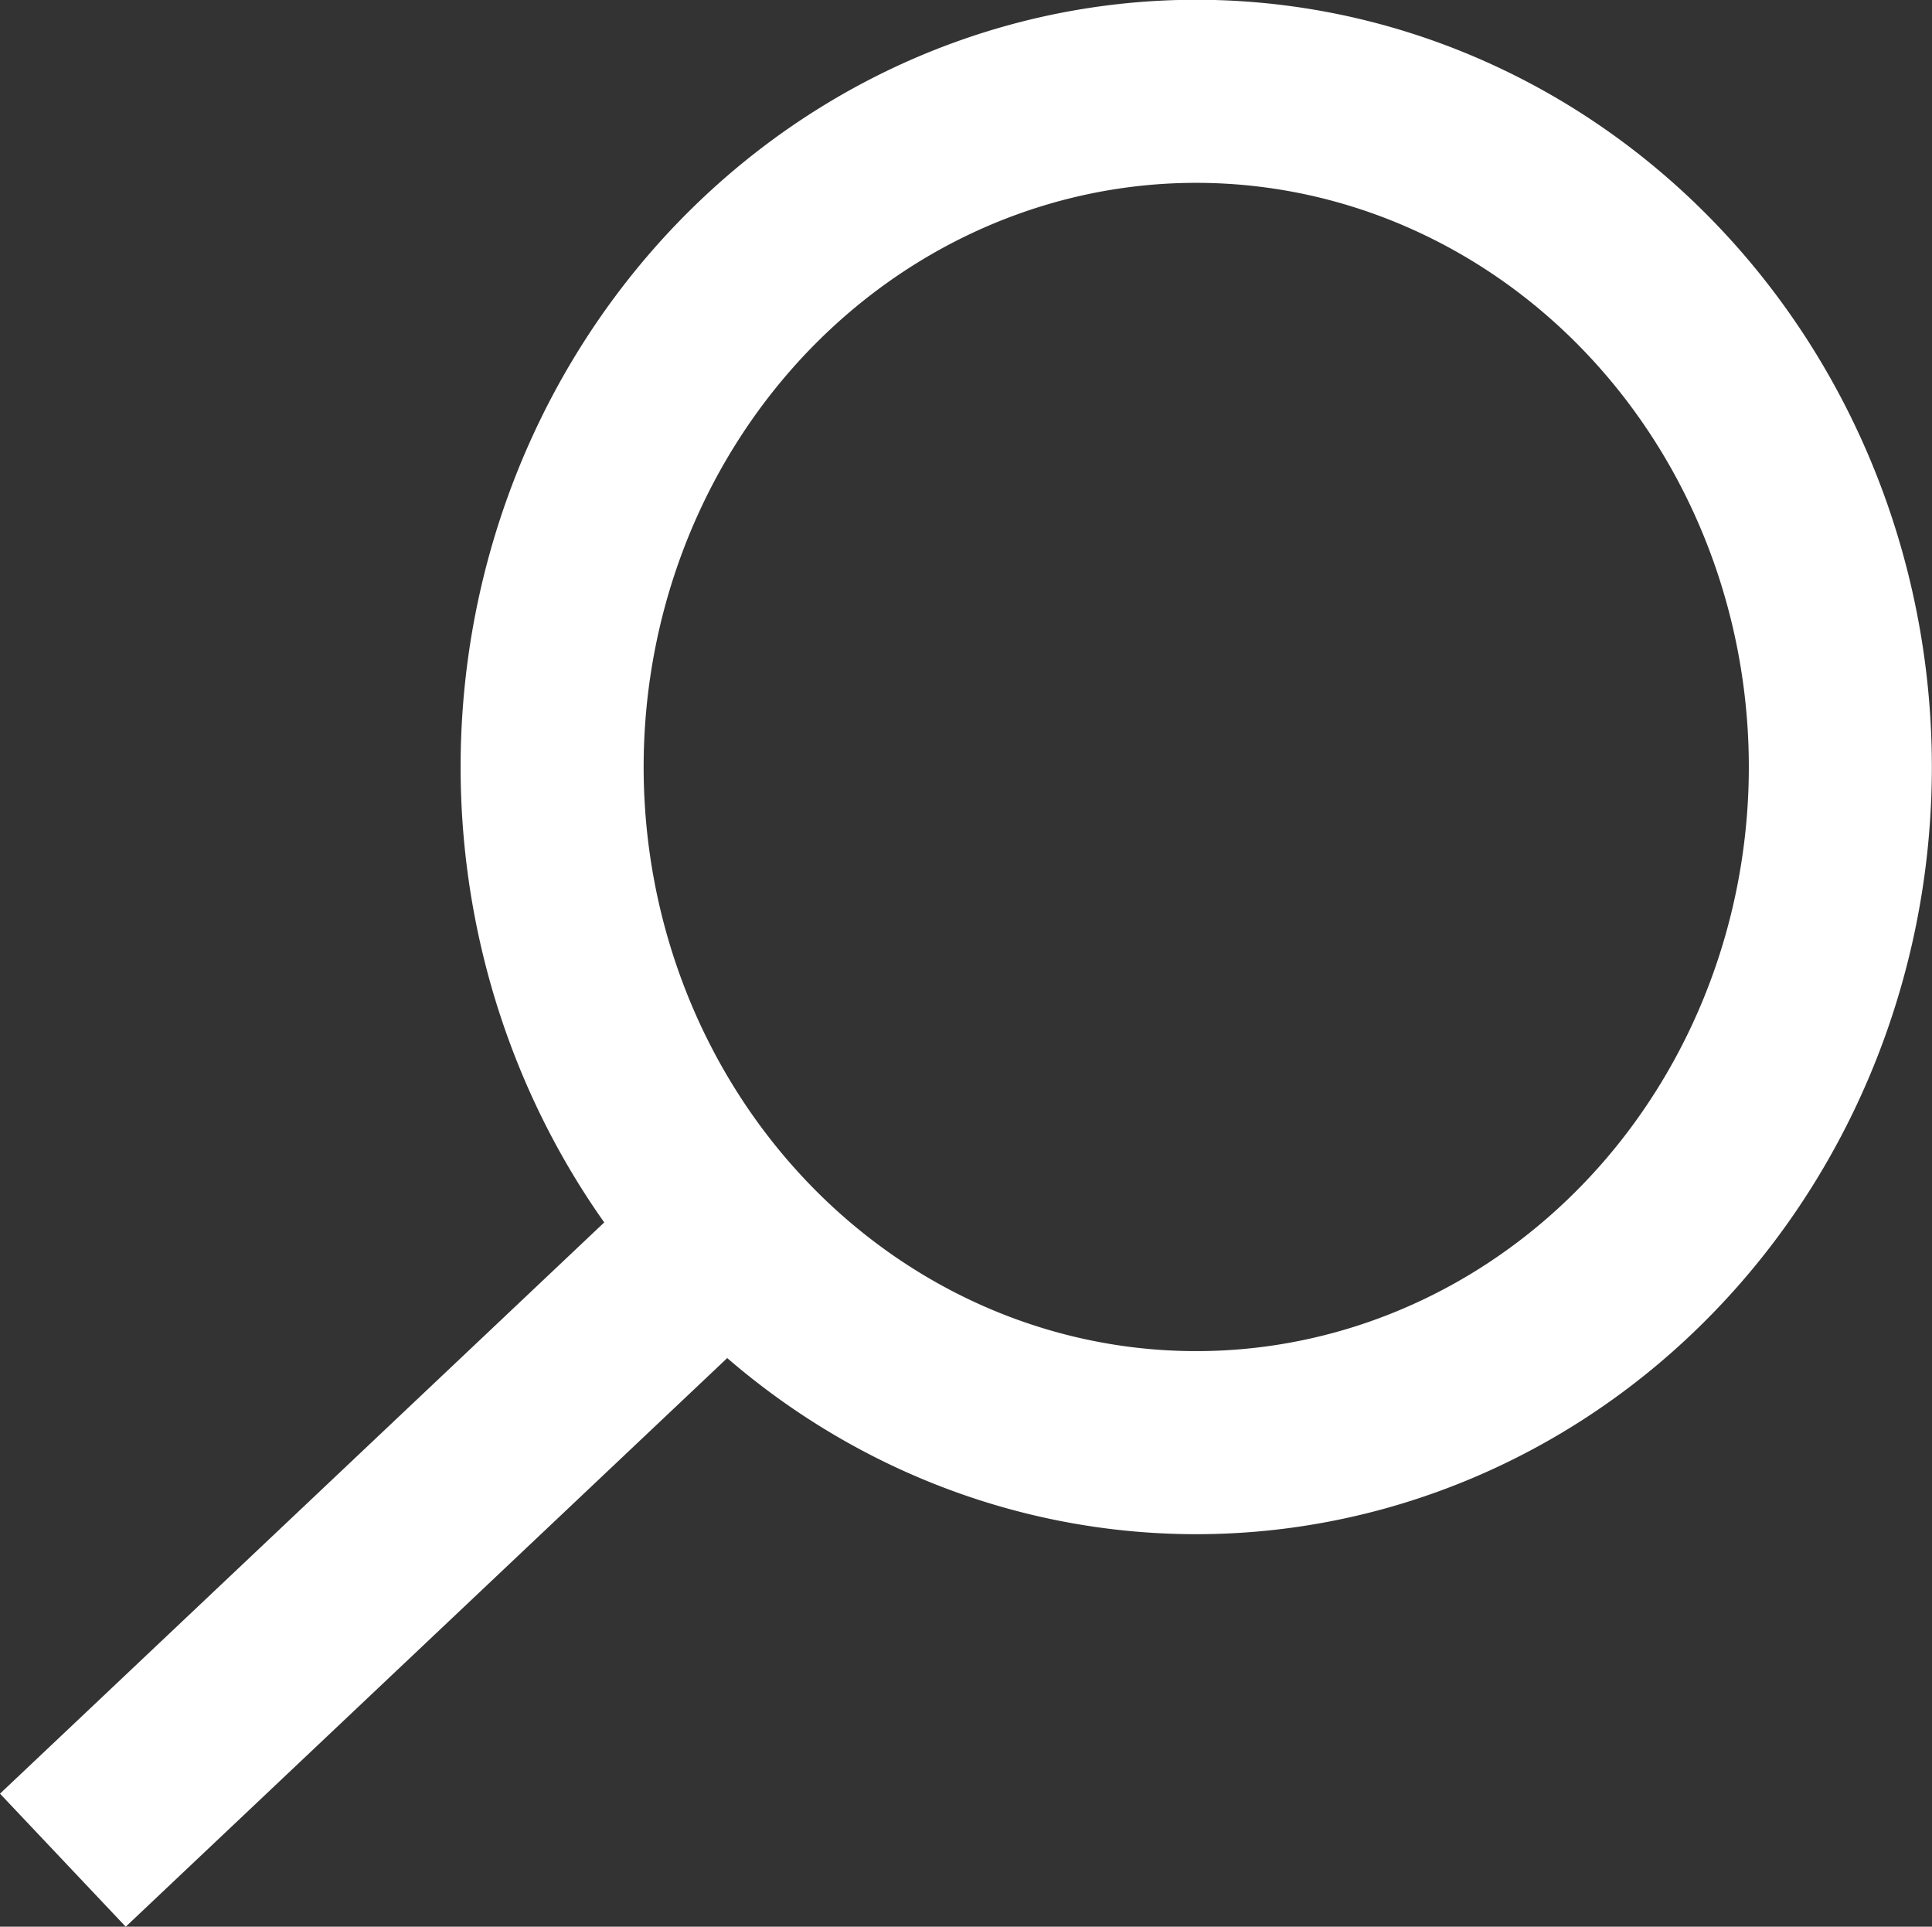 <?xml version="1.0" encoding="UTF-8" standalone="no"?>
<!-- Created with Inkscape (http://www.inkscape.org/) -->

<svg
   width="148.474mm"
   height="148.036mm"
   viewBox="0 0 148.474 148.036"
   version="1.1"
   id="svg1"
   sodipodi:docname="search.svg"
   xmlns:inkscape="http://www.inkscape.org/namespaces/inkscape"
   xmlns:sodipodi="http://sodipodi.sourceforge.net/DTD/sodipodi-0.dtd"
   xmlns="http://www.w3.org/2000/svg"
   xmlns:svg="http://www.w3.org/2000/svg">
  <rect x="0" y="0" width="148.474" height="148.036" fill="#333333" stroke="none"/>
  <sodipodi:namedview
     id="namedview1"
     pagecolor="#ffffff"
     bordercolor="#000000"
     borderopacity="0.25"
     inkscape:showpageshadow="2"
     inkscape:pageopacity="0.0"
     inkscape:pagecheckerboard="0"
     inkscape:deskcolor="#d1d1d1"
     inkscape:document-units="mm"
     showgrid="false" />
  <defs
     id="defs1" />
  <g
     inkscape:label="Layer 1"
     inkscape:groupmode="layer"
     id="layer1"
     transform="translate(-38.977,-53.695)">
    <path
       style="fill:none;stroke:#ffffff;stroke-width:14.066;stroke-opacity:1"
       id="path4"
       sodipodi:type="arc"
       sodipodi:cx="130.90767"
       sodipodi:cy="112.62542"
       sodipodi:rx="49.499996"
       sodipodi:ry="51.914631"
       sodipodi:start="5.9523232"
       sodipodi:end="5.9445216"
       sodipodi:open="true"
       sodipodi:arc-type="chord"
       d="M 177.723,95.761 A 49.5,51.915 0 0 1 147.079,161.691 49.5,51.915 0 0 1 84.156,129.682 49.5,51.915 0 0 1 114.554,63.626 49.5,51.915 0 0 1 177.596,95.378 Z" />
    <path
       style="fill:none;stroke:#ffffff;stroke-width:14.066;stroke-opacity:1"
       d="M 94.171,149.017 43.808,196.62"
       id="path5" />
  </g>
</svg>
